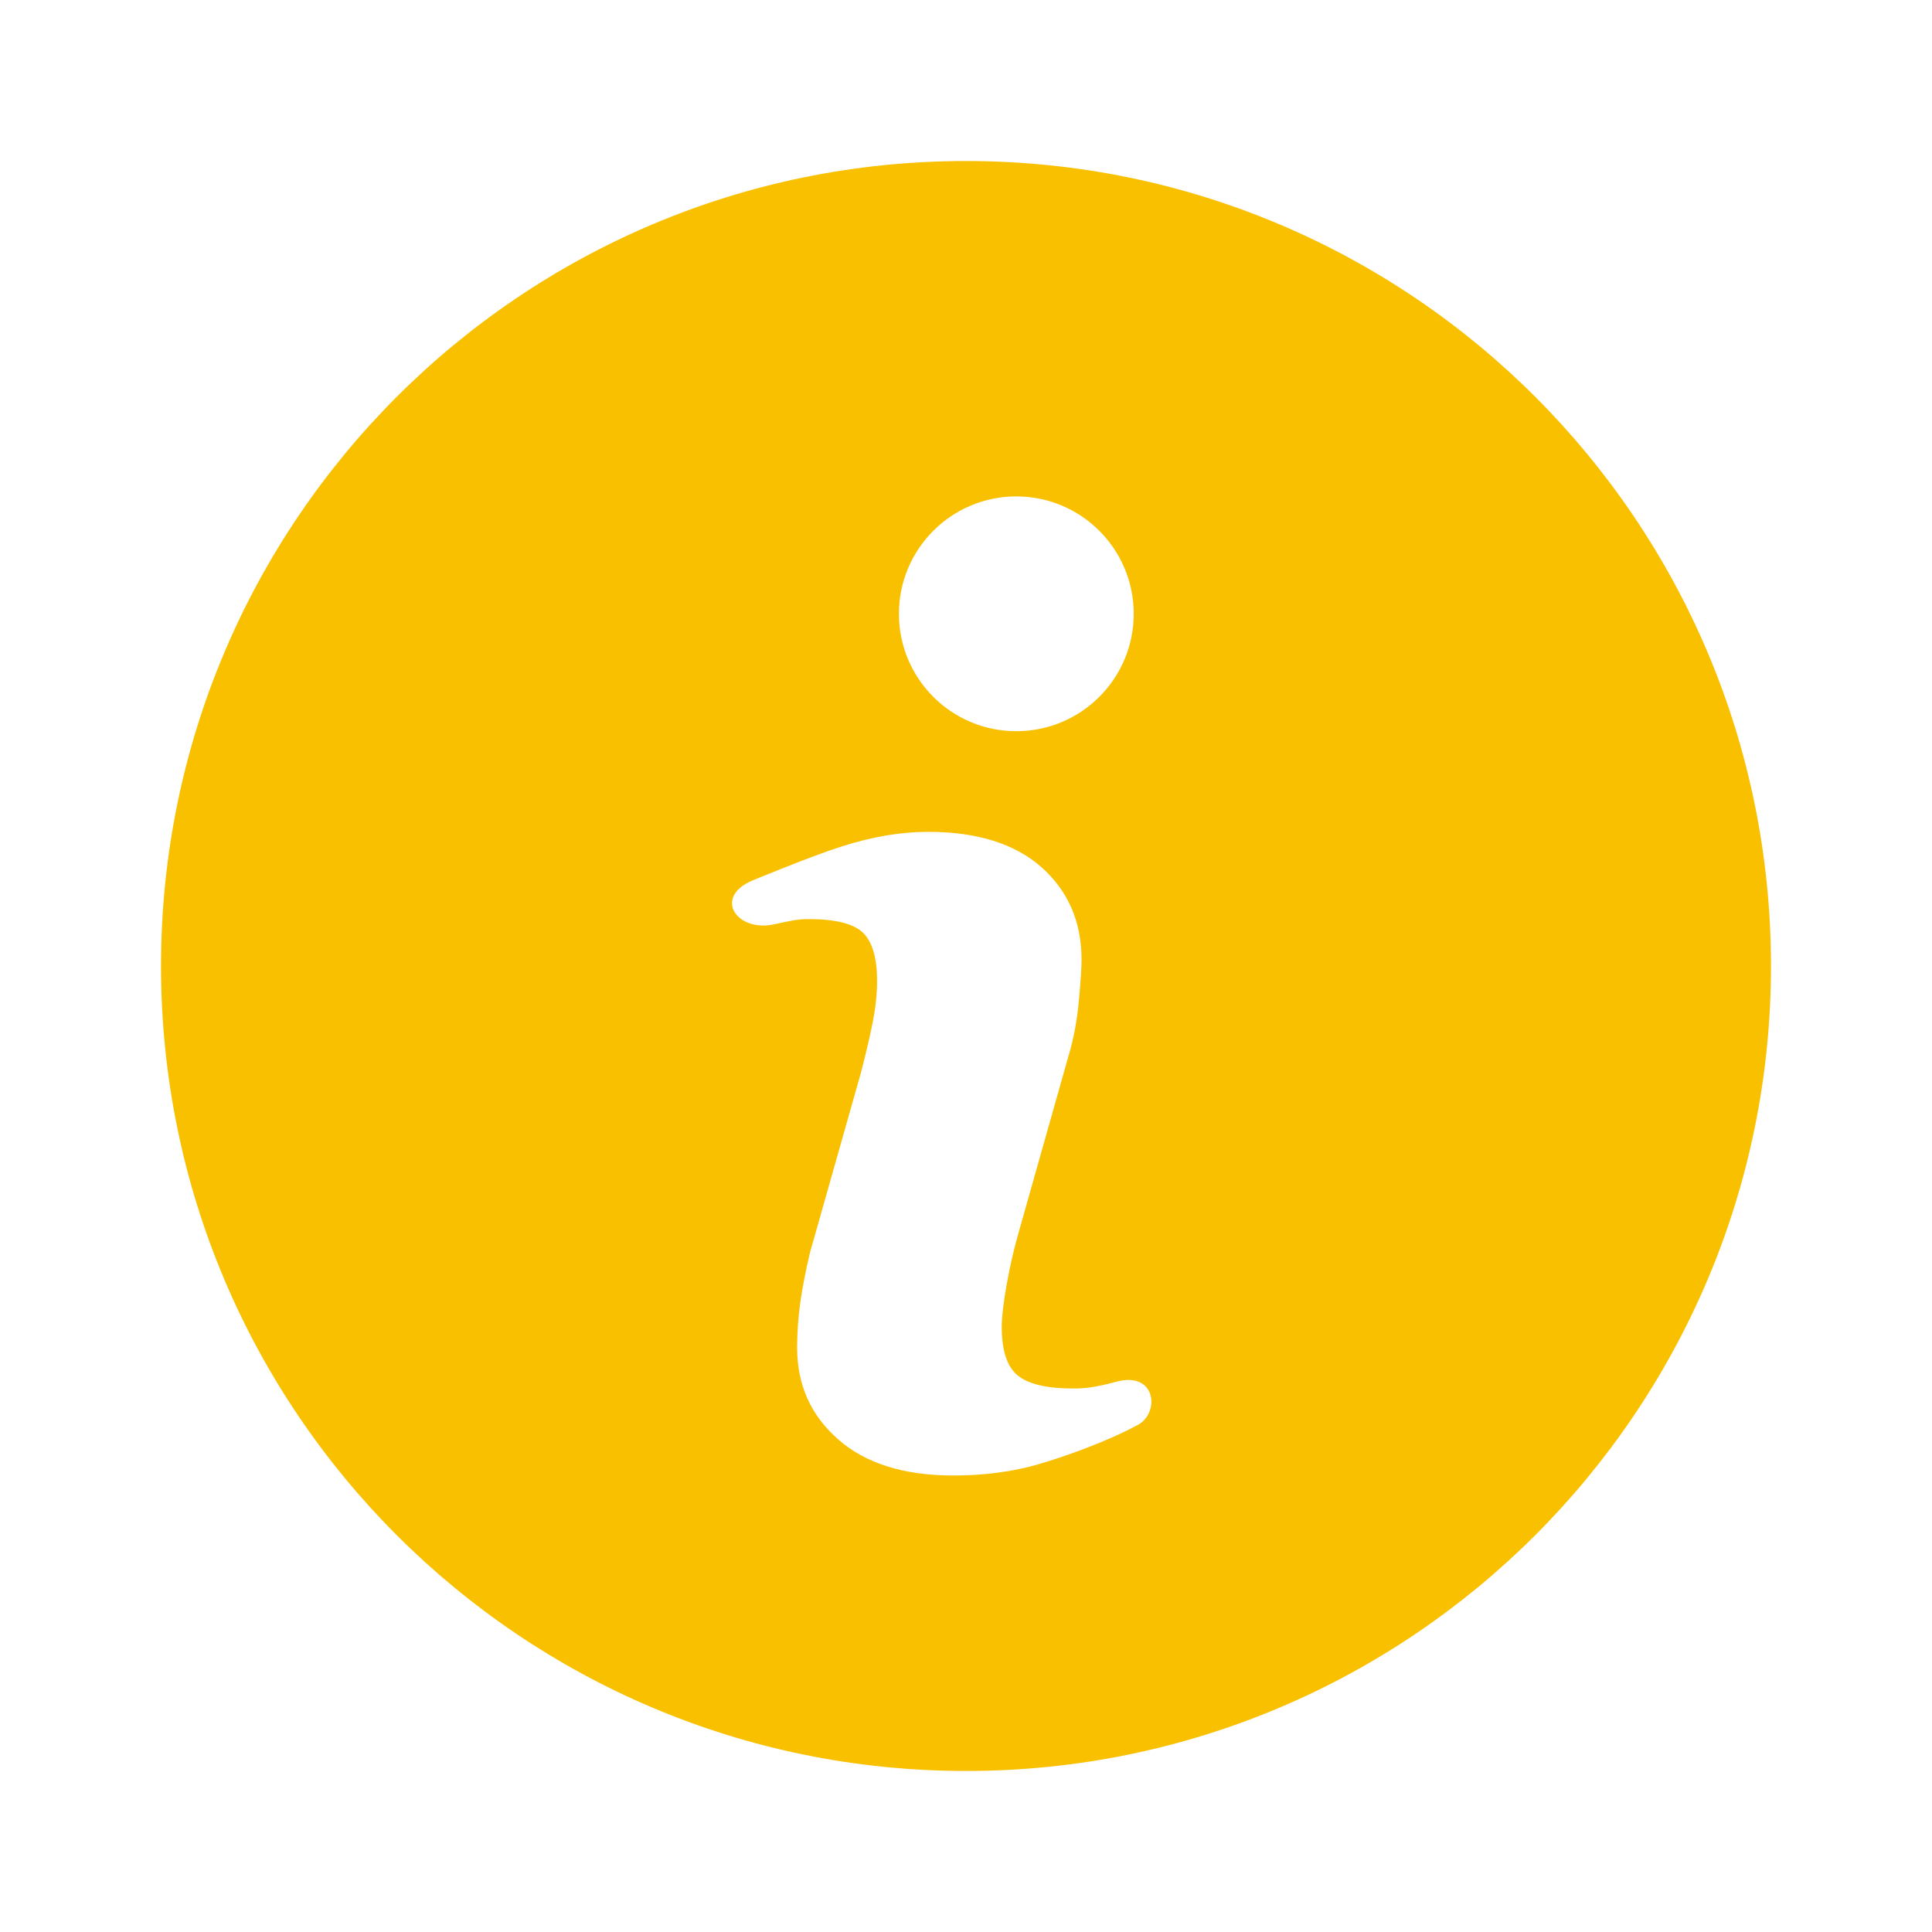 <svg width="32" height="32" viewBox="0 0 32 32" fill="none" xmlns="http://www.w3.org/2000/svg">
<path fill-rule="evenodd" clip-rule="evenodd" d="M16 29.333C23.364 29.333 29.333 23.364 29.333 16C29.333 8.636 23.364 2.667 16 2.667C8.636 2.667 2.667 8.636 2.667 16C2.667 23.364 8.636 29.333 16 29.333ZM18.809 23.62C18.314 23.886 17.596 24.139 17.192 24.255C16.789 24.371 16.322 24.439 15.79 24.439C14.972 24.439 14.335 24.239 13.882 23.84C13.428 23.441 13.203 22.936 13.203 22.321C13.203 22.082 13.22 21.838 13.253 21.589C13.287 21.34 13.342 21.06 13.416 20.746L14.262 17.759C14.336 17.472 14.401 17.2 14.452 16.947C14.503 16.691 14.527 16.457 14.527 16.244C14.527 15.864 14.448 15.597 14.292 15.447C14.133 15.297 13.834 15.223 13.389 15.223C13.212 15.223 13.07 15.255 12.859 15.302L12.825 15.309C12.203 15.447 11.807 14.861 12.46 14.585C12.46 14.585 13.435 14.18 13.941 14.02C14.446 13.858 14.924 13.778 15.374 13.778C16.186 13.778 16.813 13.976 17.254 14.367C17.693 14.759 17.914 15.269 17.914 15.896C17.914 16.026 17.899 16.255 17.869 16.581C17.839 16.909 17.782 17.208 17.7 17.482L16.859 20.46C16.79 20.699 16.729 20.972 16.673 21.278C16.619 21.584 16.592 21.817 16.592 21.974C16.592 22.369 16.68 22.639 16.857 22.782C17.033 22.926 17.341 22.998 17.776 22.998C17.982 22.998 18.157 22.975 18.472 22.89C19.169 22.69 19.224 23.441 18.809 23.62ZM18.778 10.167C18.778 11.241 17.907 12.111 16.833 12.111C15.759 12.111 14.889 11.241 14.889 10.167C14.889 9.093 15.759 8.222 16.833 8.222C17.907 8.222 18.778 9.093 18.778 10.167Z" fill="#F9C000"/>
</svg>
